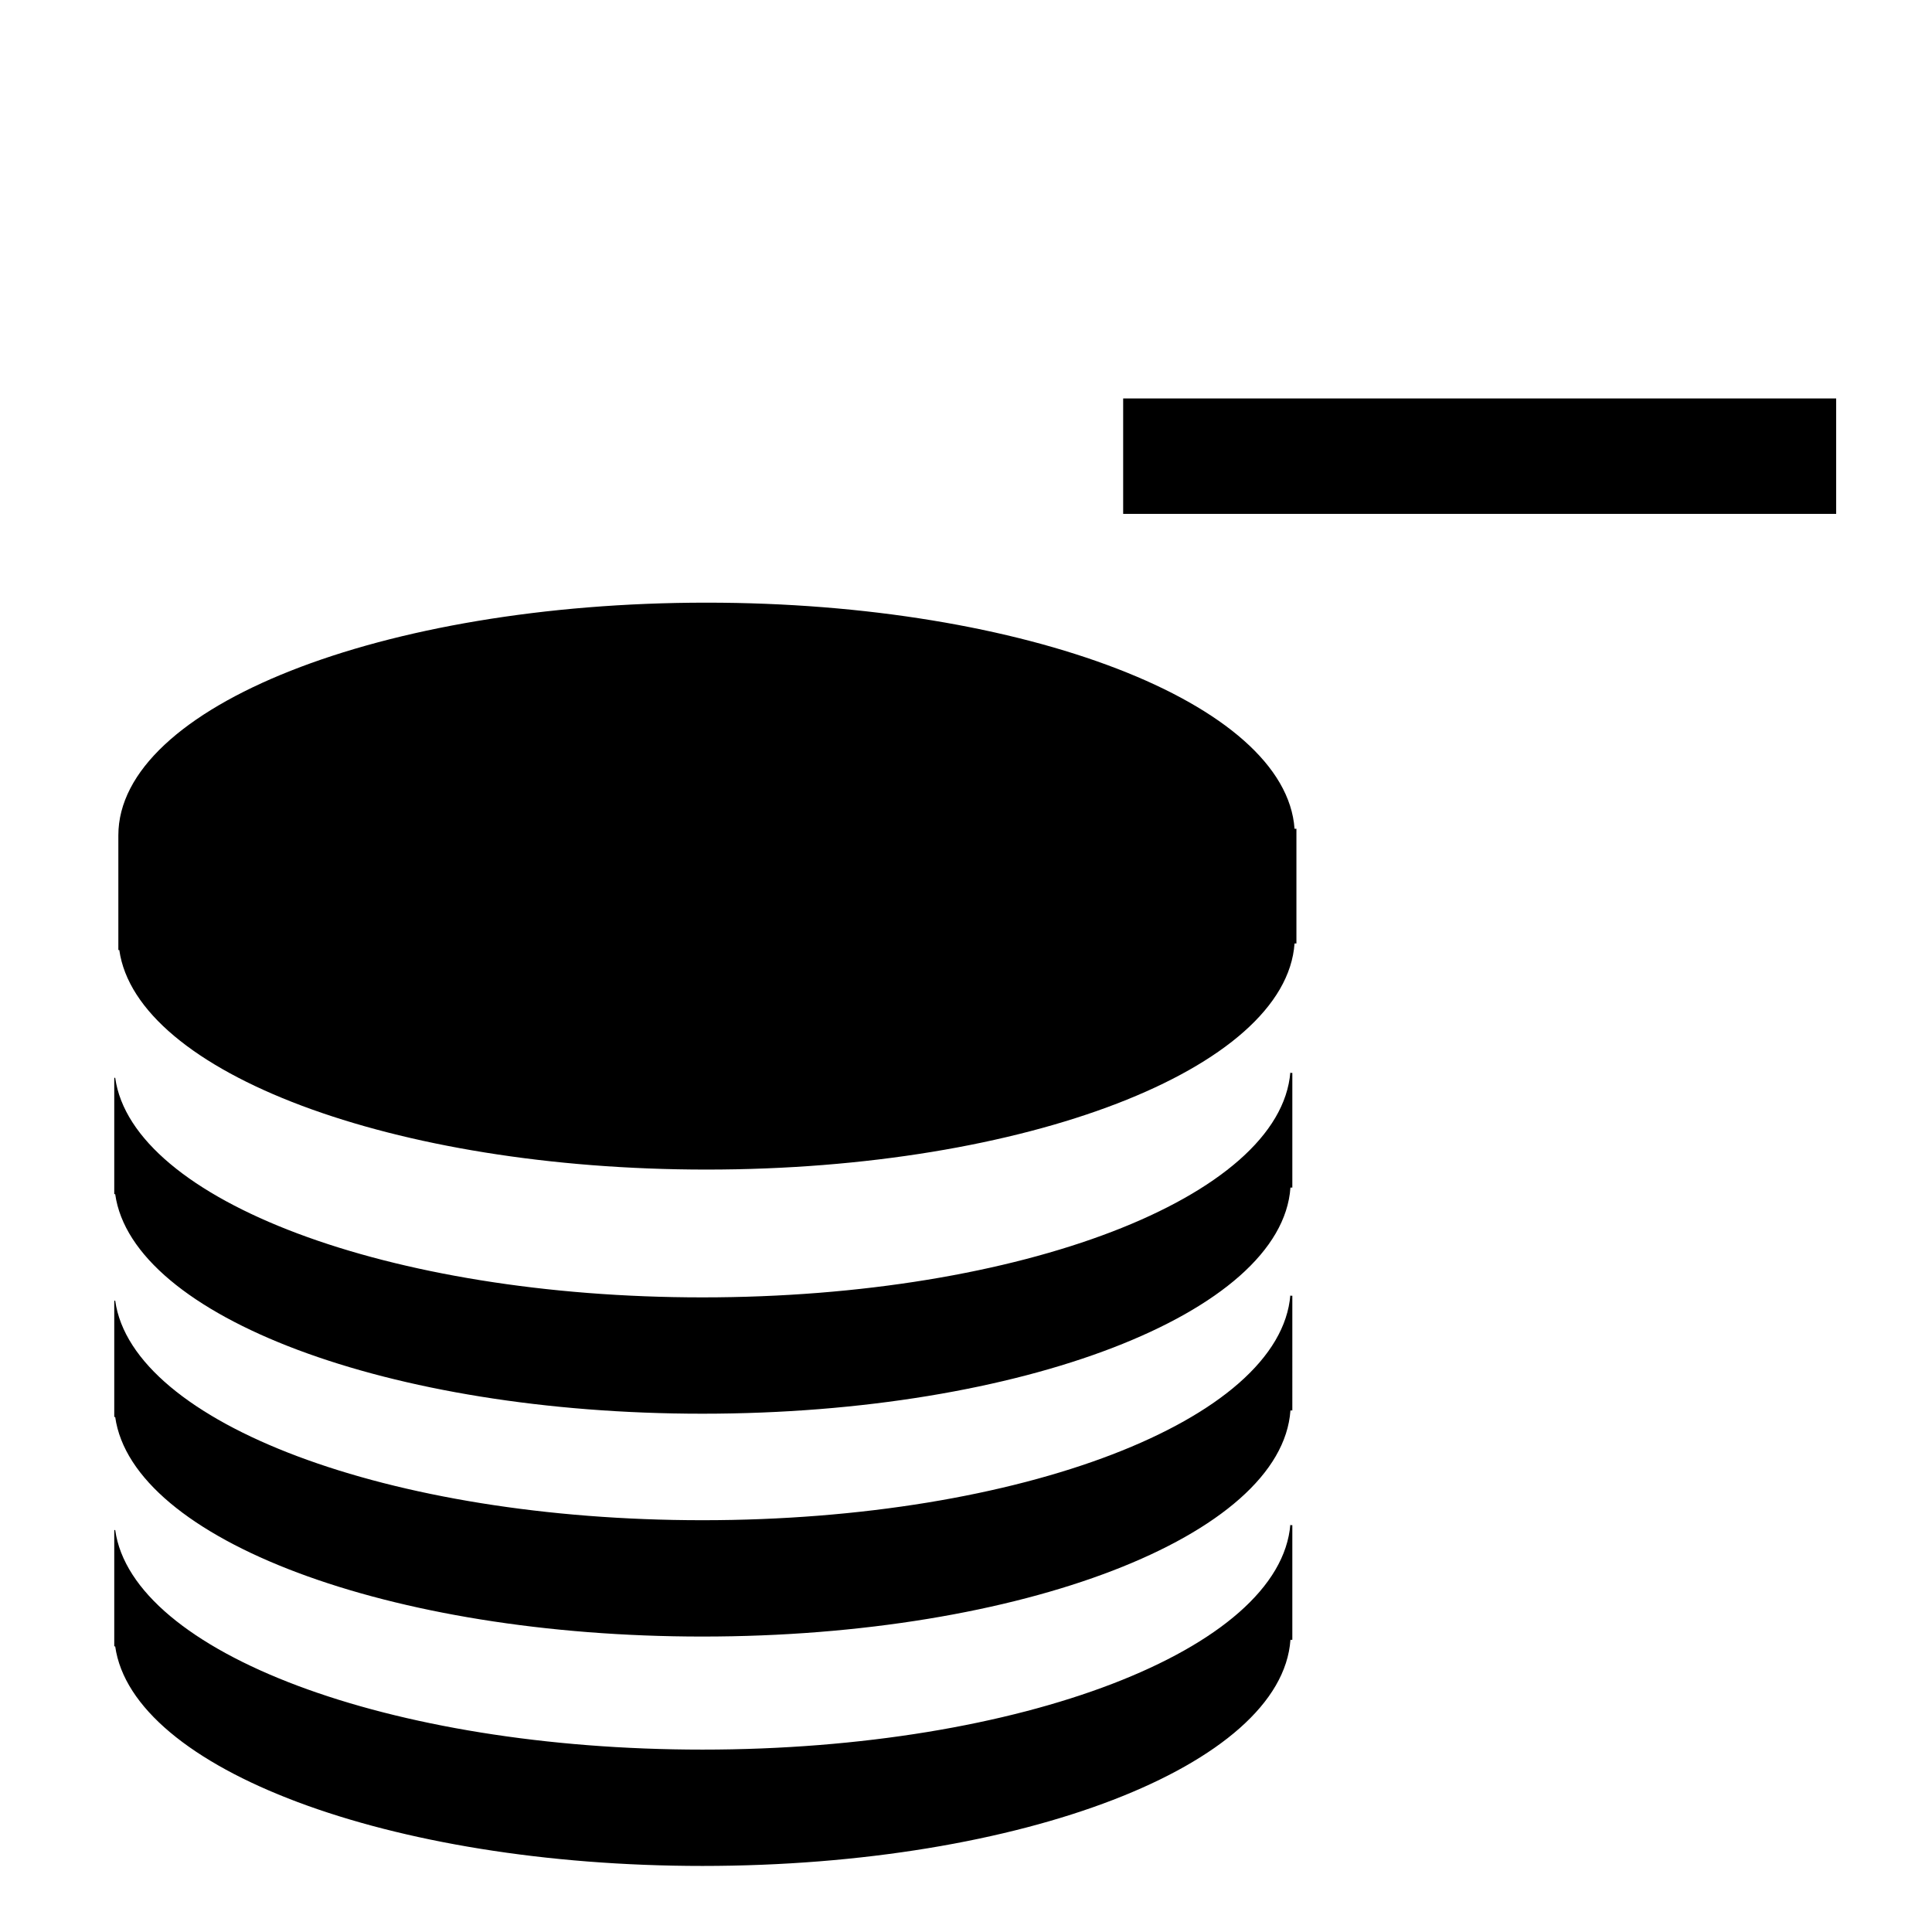 <?xml version="1.0" encoding="utf-8"?>
<!-- Generator: Adobe Illustrator 15.1.0, SVG Export Plug-In . SVG Version: 6.00 Build 0)  -->
<!DOCTYPE svg PUBLIC "-//W3C//DTD SVG 1.1//EN" "http://www.w3.org/Graphics/SVG/1.1/DTD/svg11.dtd">
<svg version="1.1" id="Layer_1" xmlns="http://www.w3.org/2000/svg" xmlns:xlink="http://www.w3.org/1999/xlink" x="0px" y="0px"
	 width="504px" height="504px" viewBox="0 0 504 504" enable-background="new 0 0 504 504" xml:space="preserve">
<g>
	<path d="M337.705,216.2c-2.289-32.73-70.083-58.985-153.384-58.985c-84.748,0-153.448,27.174-153.448,60.695v29.92h0.247
		c4.484,31.931,71.355,57.276,153.201,57.276c83.301,0,151.095-26.255,153.385-58.985h0.491V216.2H337.705z"/>
	<path d="M336.615,279.674c-2.569,32.633-70.244,58.773-153.362,58.773c-81.845,0-148.718-25.346-153.201-57.277h-0.233
		c-0.002,0.144-0.014,0.285-0.014,0.428v29.92h0.247c4.484,31.931,71.356,57.276,153.201,57.276
		c83.3,0,151.094-26.255,153.385-58.985h0.491v-29.922h-0.491C336.632,279.816,336.621,279.746,336.615,279.674z"/>
	<path d="M336.615,337.805c-2.569,32.633-70.244,58.772-153.362,58.772c-81.845,0-148.718-25.345-153.201-57.274h-0.233
		c-0.002,0.143-0.014,0.283-0.014,0.427v29.921h0.247c4.484,31.93,71.356,57.275,153.201,57.275
		c83.3,0,151.094-26.255,153.385-58.985h0.491V338.02h-0.491C336.632,337.947,336.621,337.877,336.615,337.805z"/>
	<path d="M336.615,397.646c-2.569,32.632-70.244,58.773-153.362,58.773c-81.845,0-148.718-25.346-153.201-57.276h-0.233
		c-0.002,0.143-0.014,0.284-0.014,0.427v29.921h0.247c4.483,31.93,71.355,57.275,153.2,57.275
		c83.301,0,151.095-26.255,153.386-58.986h0.49v-29.92h-0.49C336.632,397.787,336.621,397.718,336.615,397.646z"/>
</g>
<rect x="294.5" y="105.444" stroke="#000000" stroke-width="3" stroke-miterlimit="10" width="183" height="27.111"/>
</svg>

